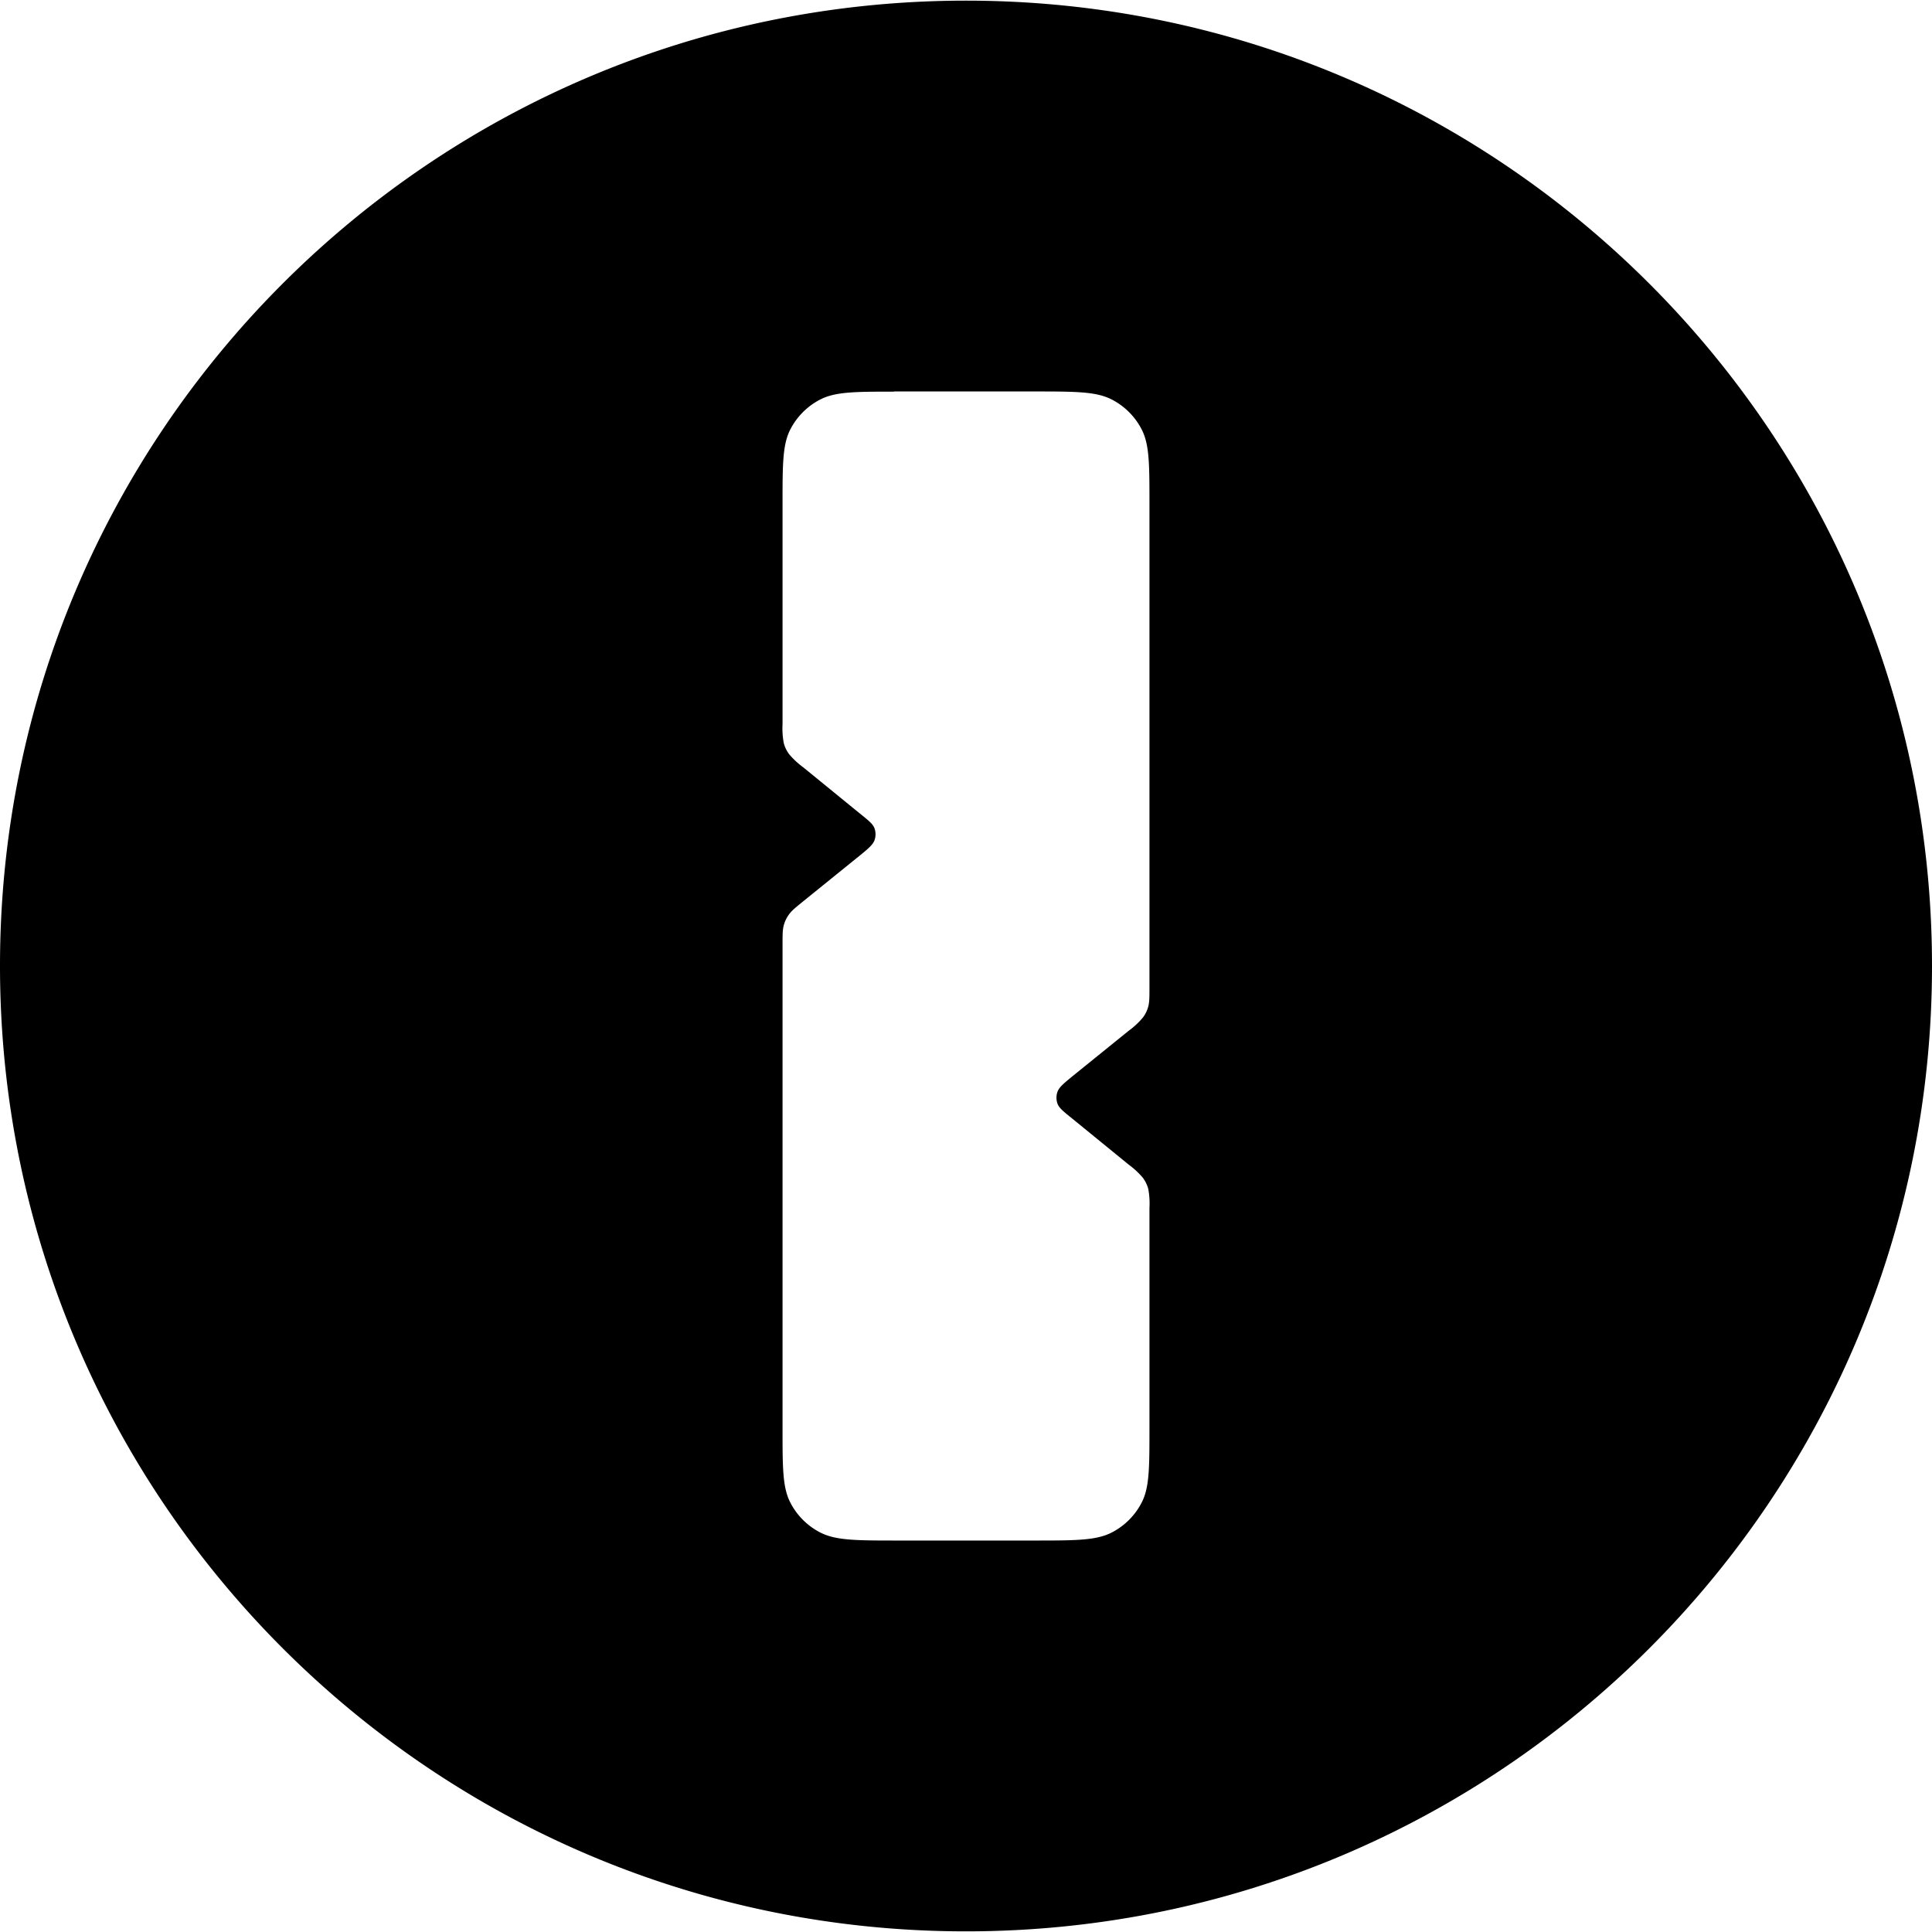 <svg xmlns="http://www.w3.org/2000/svg" viewBox="0 0 24 24"><path d="M12 .008c-6.627 0-12 5.367-12 11.99s5.373 11.994 12 11.994S24 18.623 24 12 18.627.008 12 .008zm-.895 4.855h1.788c.484 0 .729.004.914.098a.86.86 0 0 1 .377.377c.094.185.095.426.095.91v6.018c0 .12 0 .182-.015.238a.4.4 0 0 1-.067.137 1 1 0 0 1-.174.162l-.695.562c-.113.092-.17.14-.191.196a.22.22 0 0 0 0 .15c.02.055.078.1.191.191l.695.567a1 1 0 0 1 .174.162q.046.062.067.137a1 1 0 0 1 .015.238v2.746c0 .484-.001.725-.095.91a.86.86 0 0 1-.377.377c-.185.094-.43.098-.914.098h-1.788c-.484 0-.726-.004-.912-.098a.86.86 0 0 1-.377-.377c-.094-.185-.095-.426-.095-.91v-6.018c0-.12 0-.182.015-.238a.4.4 0 0 1 .067-.139c.034-.047.08-.083.174-.16l.695-.562c.113-.092.17-.14.191-.196a.22.22 0 0 0 0-.15c-.02-.055-.078-.1-.191-.191l-.695-.567a1 1 0 0 1-.174-.162.4.4 0 0 1-.067-.139 1 1 0 0 1-.015-.236V6.25c0-.484.001-.727.095-.912a.86.86 0 0 1 .377-.377c.186-.094.428-.096.912-.096z"/></svg>